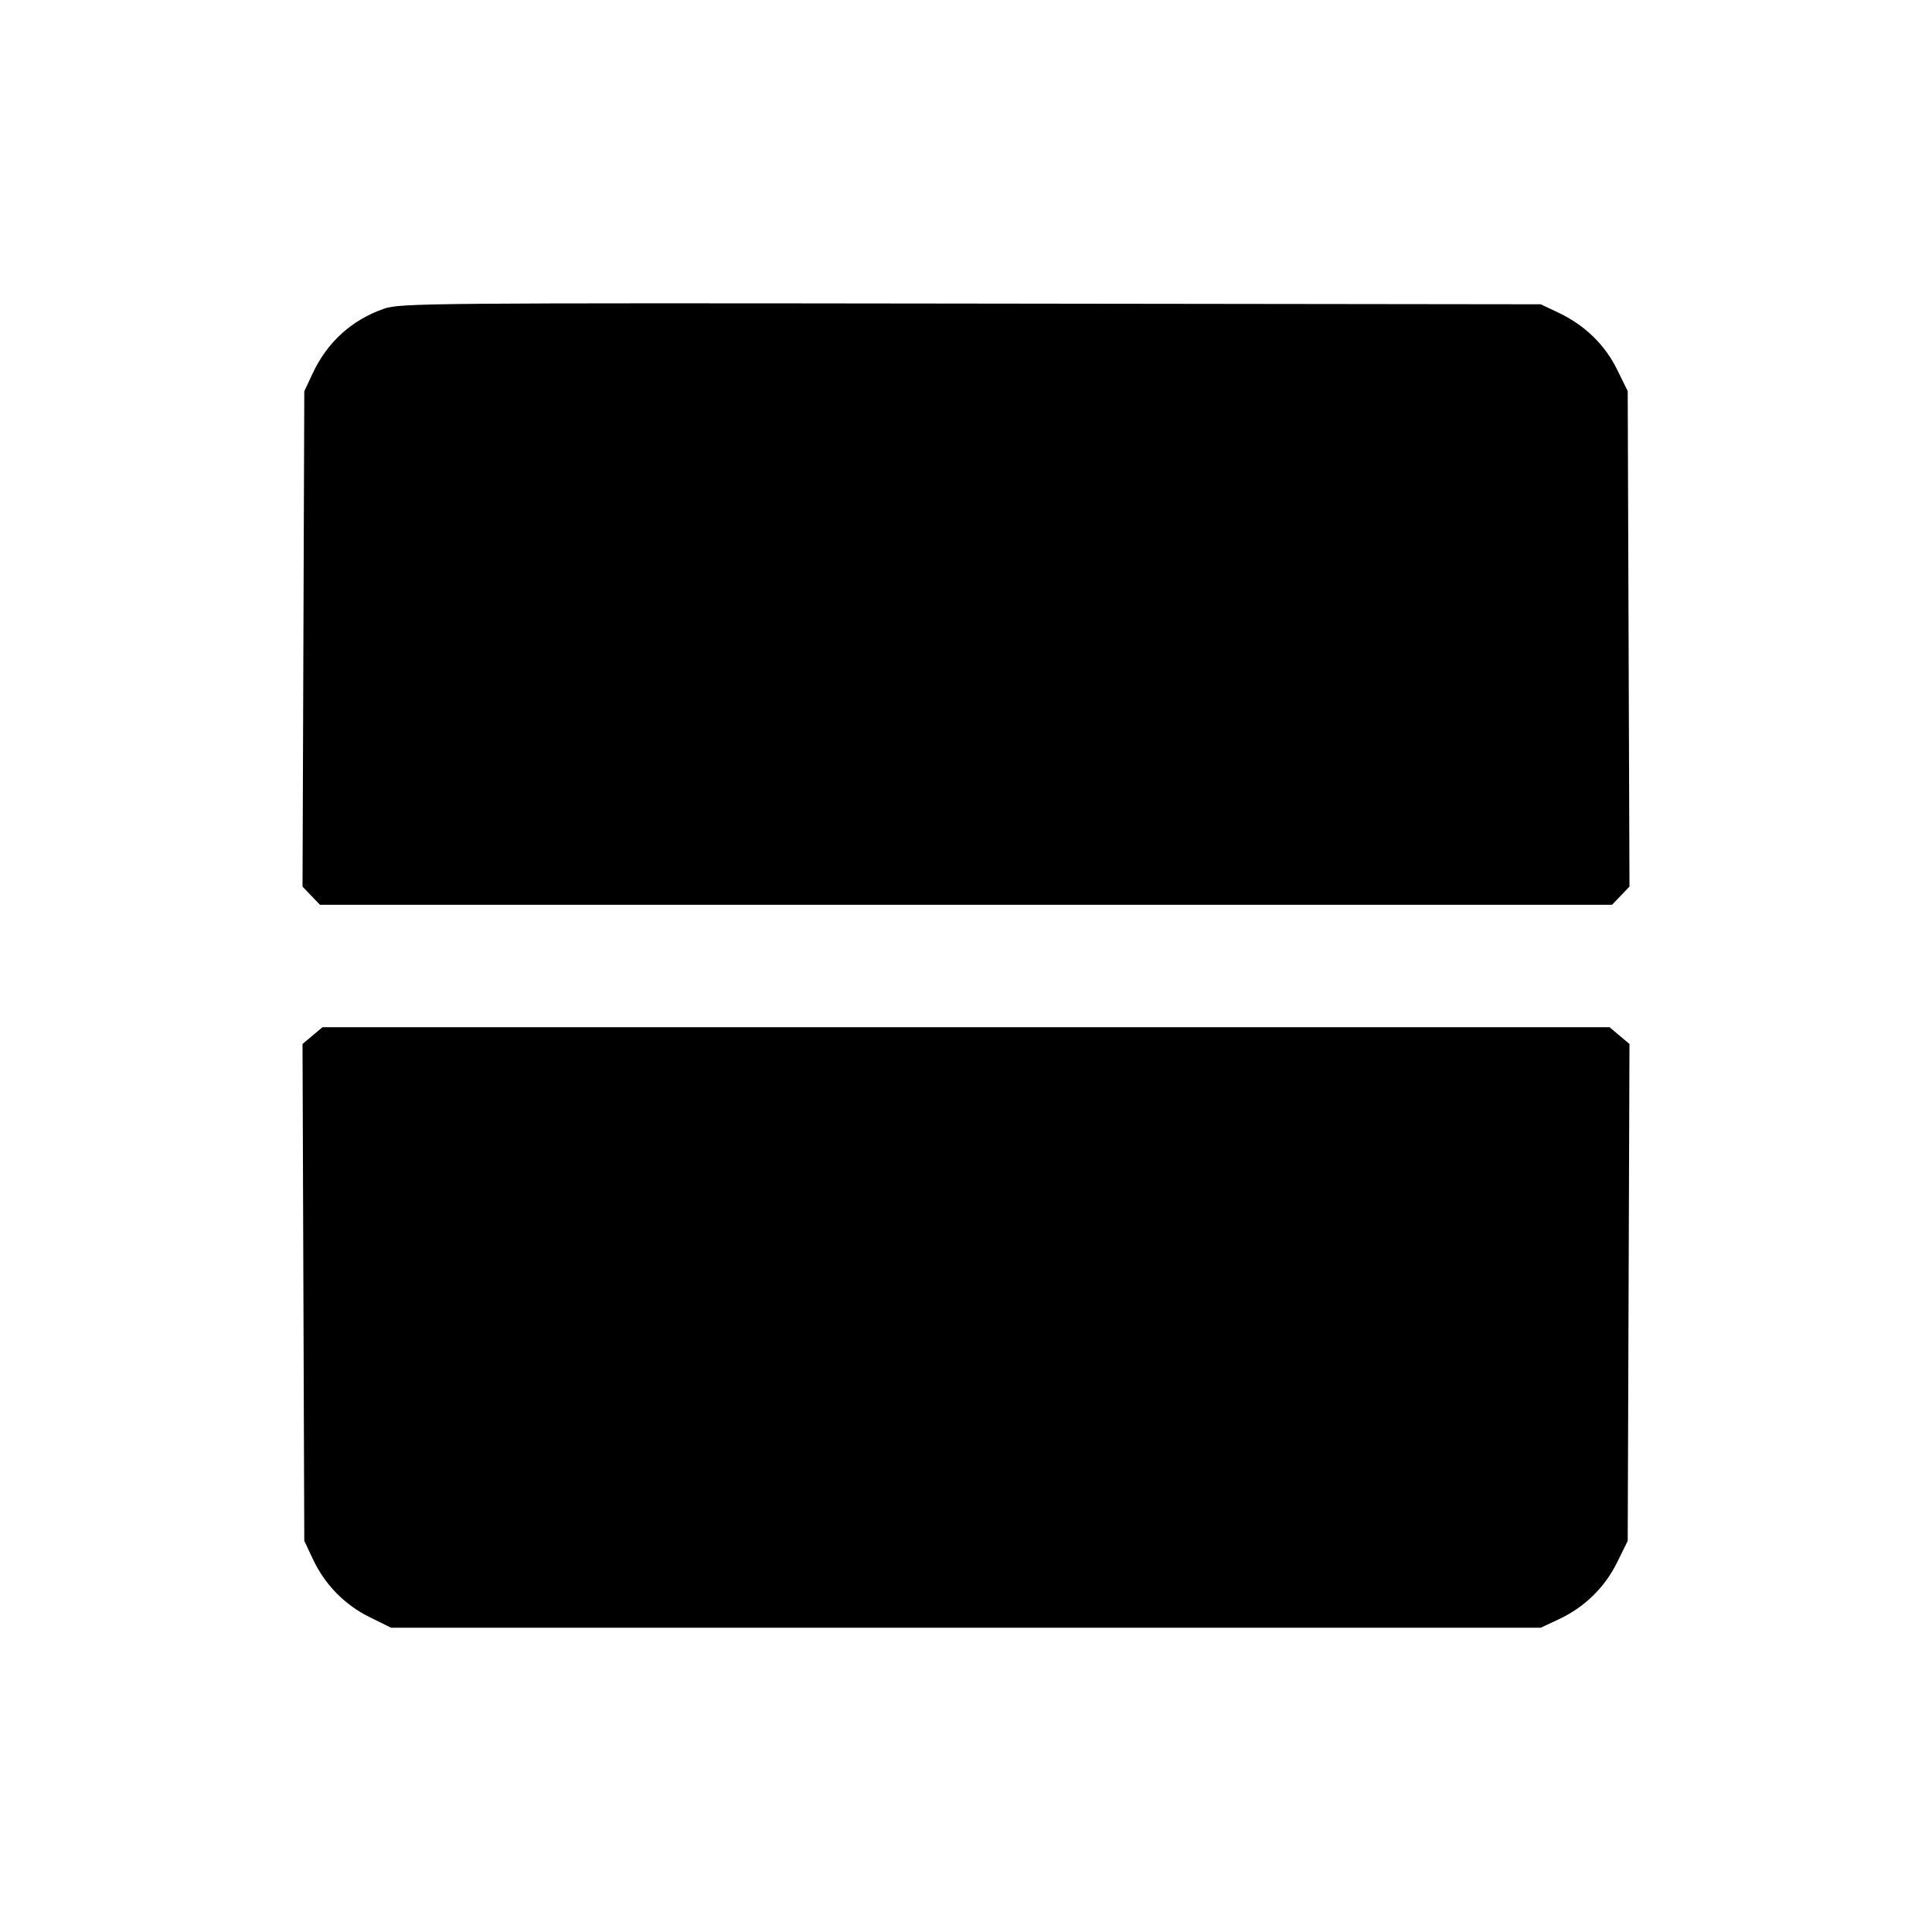<svg fill="currentColor" viewBox="0 0 256 256" xmlns="http://www.w3.org/2000/svg"><path d="M50.901 40.899 C 46.620 42.383,43.380 45.316,41.430 49.474 L 40.320 51.840 40.203 84.659 L 40.086 117.478 41.243 118.686 L 42.400 119.893 128.000 119.893 L 213.600 119.893 214.757 118.686 L 215.914 117.478 215.797 84.650 L 215.680 51.821 214.278 48.973 C 212.652 45.670,209.987 43.085,206.507 41.434 L 204.160 40.320 128.640 40.225 C 56.843 40.134,53.011 40.168,50.901 40.899 M41.409 137.220 L 40.086 138.333 40.203 171.246 L 40.320 204.160 41.455 206.581 C 43.044 209.972,45.666 212.649,49.005 214.293 L 51.822 215.680 127.991 215.680 L 204.160 215.680 206.581 214.545 C 209.971 212.956,212.649 210.334,214.293 206.995 L 215.680 204.179 215.797 171.256 L 215.914 138.333 214.591 137.220 L 213.268 136.107 128.000 136.107 L 42.732 136.107 41.409 137.220 " stroke="none" fill-rule="evenodd"></path></svg>